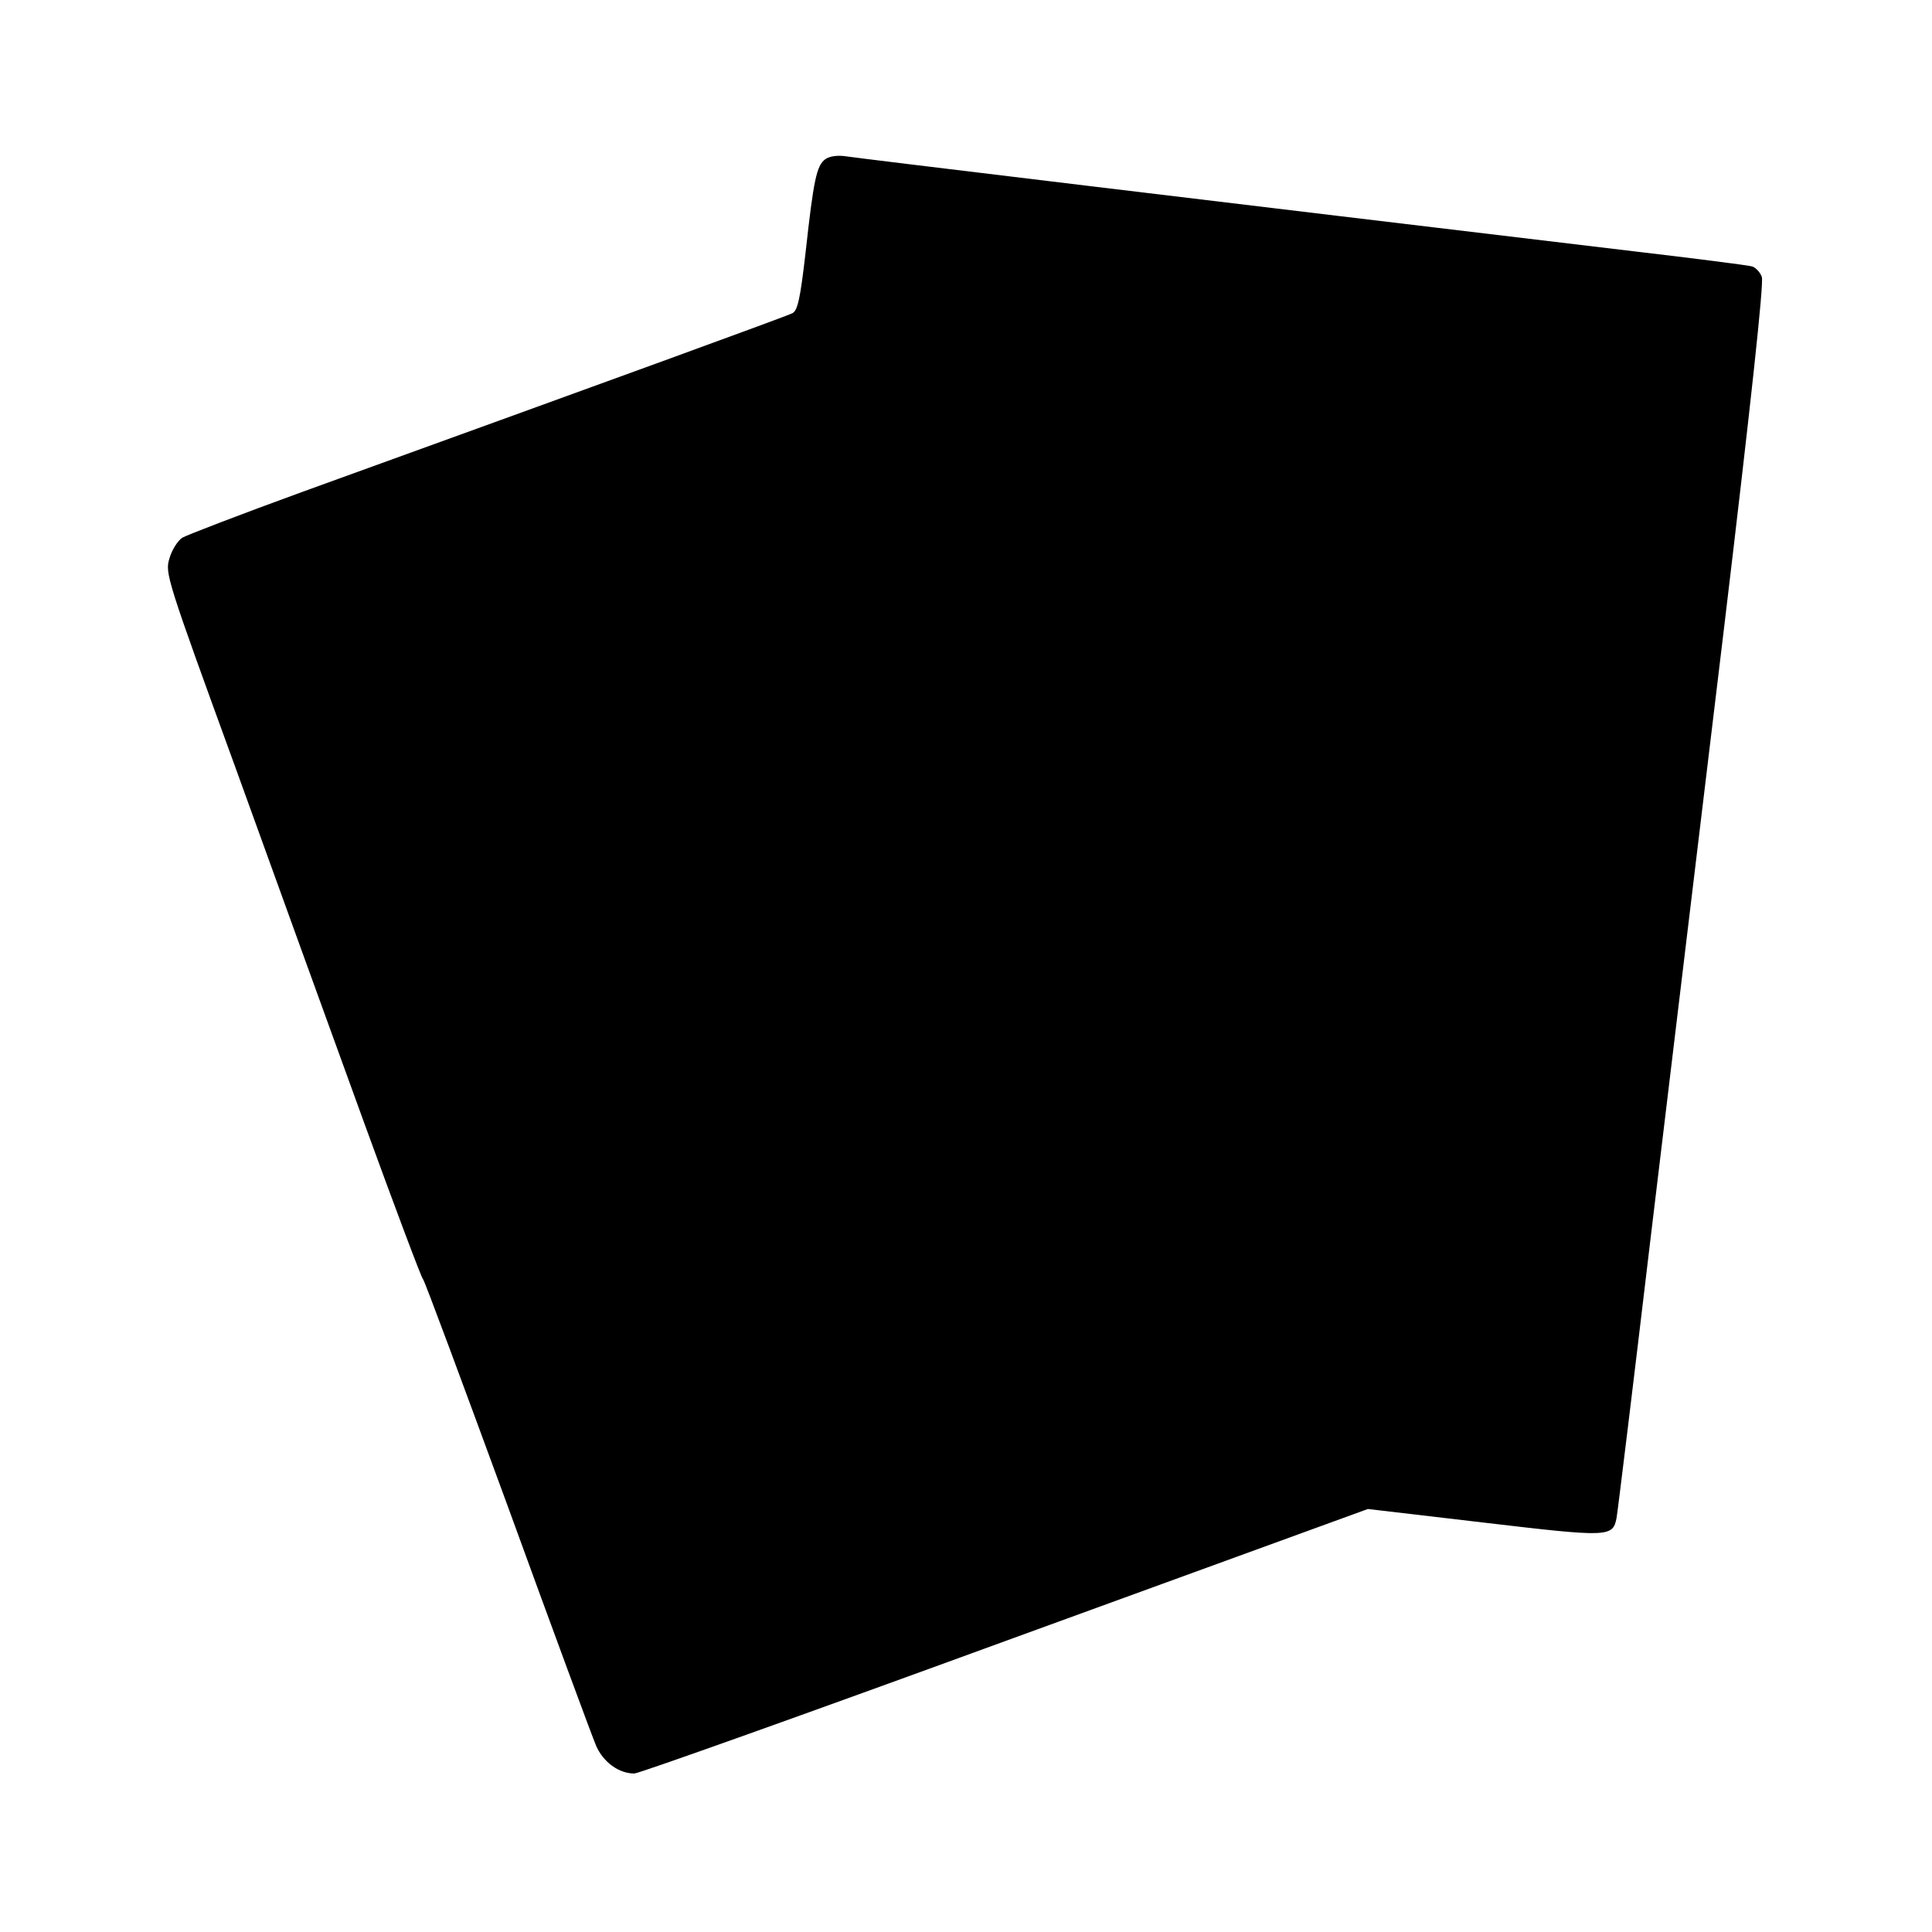 <?xml version="1.0" standalone="no"?>
<!DOCTYPE svg PUBLIC "-//W3C//DTD SVG 20010904//EN"
 "http://www.w3.org/TR/2001/REC-SVG-20010904/DTD/svg10.dtd">
<svg version="1.0" xmlns="http://www.w3.org/2000/svg"
 width="512pt" height="512pt" viewBox="0 0 512 512"
 preserveAspectRatio="xMidYMid meet">
<g transform="translate(0,512) scale(0.1,-0.1)"
fill="#000000" stroke="none">
<path d="M2187 4698 c-23 -17 -31 -55 -52 -246 -14 -122 -21 -155 -35 -162
-15 -8 -463 -171 -1300 -474 -162 -59 -305 -114 -317 -121 -12 -8 -28 -33 -34
-55 -12 -39 -8 -52 176 -557 103 -285 255 -705 338 -933 83 -228 154 -417 158
-420 4 -3 104 -273 224 -600 119 -327 225 -614 235 -637 19 -43 60 -73 101
-73 12 0 455 158 983 351 l961 350 307 -36 c331 -39 342 -39 352 12 3 16 44
352 91 748 48 396 135 1125 195 1620 69 577 105 907 99 921 -4 12 -16 25 -26
28 -10 3 -151 21 -313 40 -1097 131 -2060 247 -2090 252 -21 3 -42 0 -53 -8z"/>
</g>
</svg>
